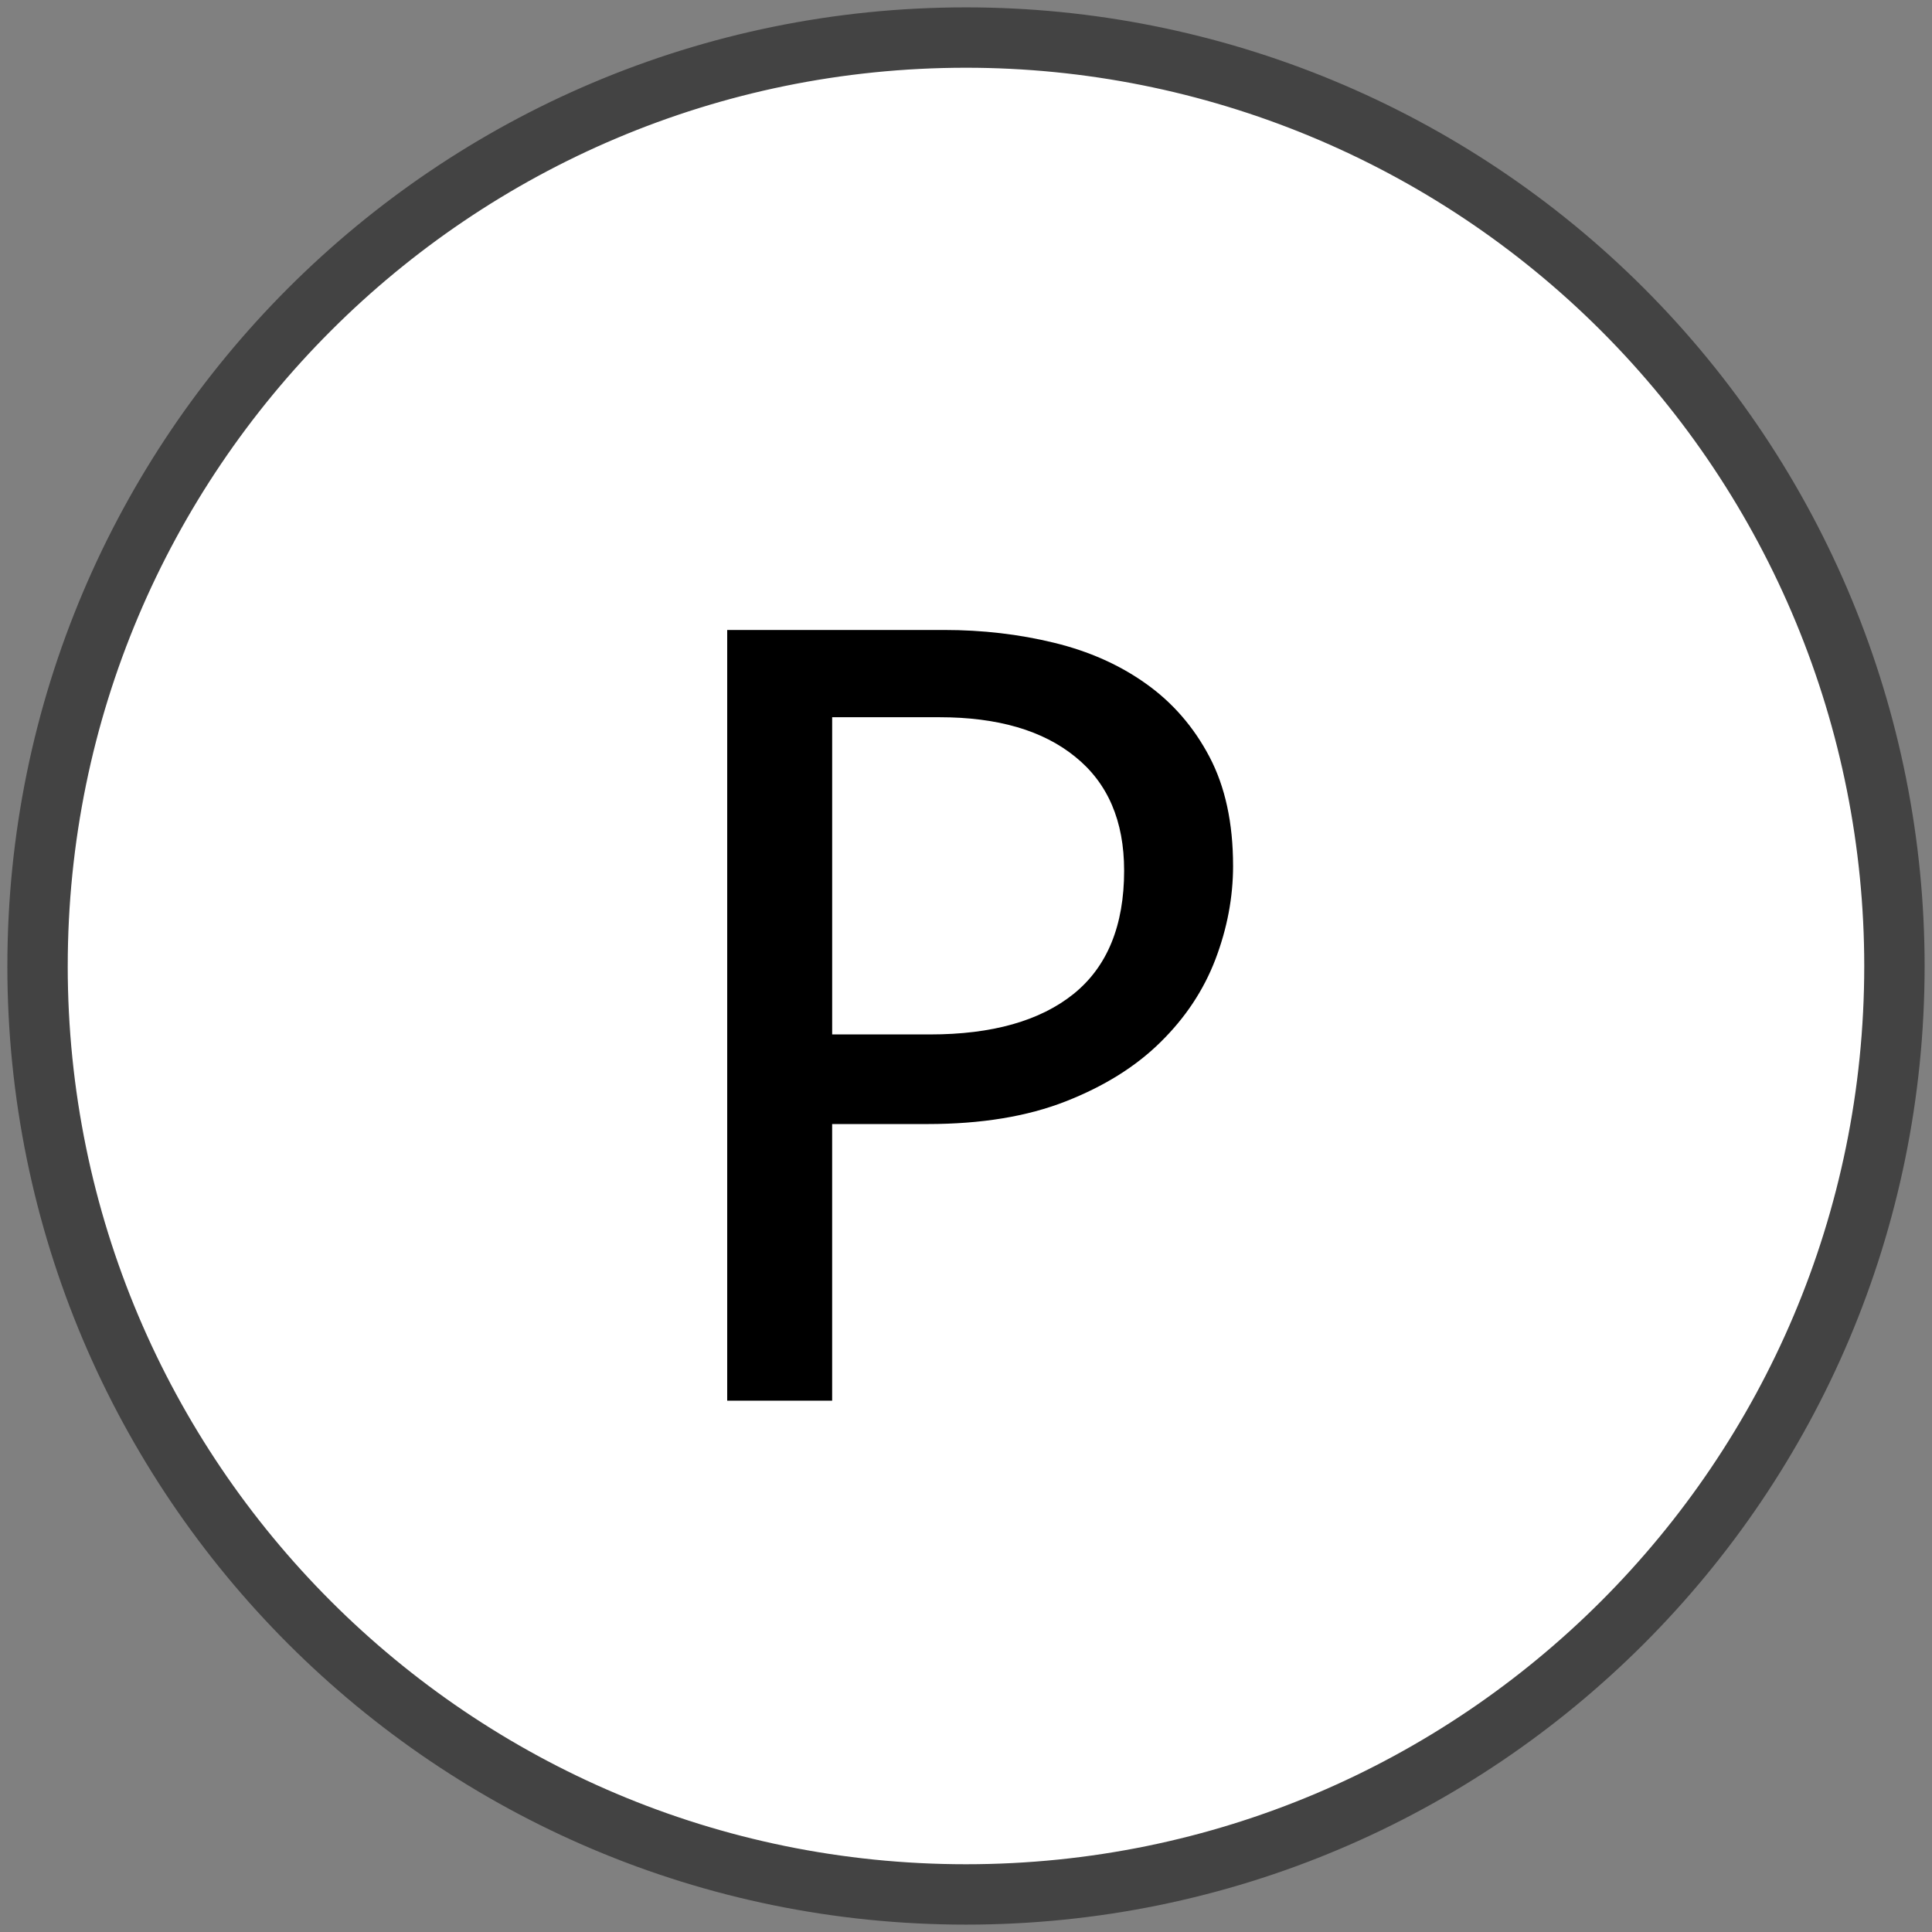 <svg version="1.1" viewBox="0.0 0.0 128.0 128.0" fill="none" stroke="none" stroke-linecap="square" stroke-miterlimit="10" xmlns:xlink="http://www.w3.org/1999/xlink" xmlns="http://www.w3.org/2000/svg"><rect x="0.0" y="0.0" width="128.0" height="128.0" fill="#808080" stroke="none"/><clipPath id="p.0"><path d="m0 0l128.0 0l0 128.0l-128.0 0l0 -128.0z" clip-rule="nonzero"/></clipPath><g clip-path="url(#p.0)"><path fill="#000000" fill-opacity="0.0" d="m0 0l128.0 0l0 128.0l-128.0 0z" fill-rule="evenodd"/><path fill="#ffffff" d="m2.488 64.0l0 0c0 -33.972 27.54 -61.512 61.512 -61.512l0 0c16.314 0 31.96 6.481 43.495 18.016c11.536 11.536 18.016 27.181 18.016 43.495l0 0c0 33.972 -27.54 61.512 -61.512 61.512l0 0c-33.972 0 -61.512 -27.54 -61.512 -61.512z" fill-rule="evenodd"/><path stroke="#434343" stroke-width="4.0" stroke-linejoin="round" stroke-linecap="butt" d="m2.488 64.0l0 0c0 -33.972 27.54 -61.512 61.512 -61.512l0 0c16.314 0 31.96 6.481 43.495 18.016c11.536 11.536 18.016 27.181 18.016 43.495l0 0c0 33.972 -27.54 61.512 -61.512 61.512l0 0c-33.972 0 -61.512 -27.54 -61.512 -61.512z" fill-rule="evenodd"/><path fill="#000000" d="m81.695 57.362q0 3.125 -1.172 6.203q-1.172 3.062 -3.641 5.484q-2.453 2.422 -6.281 3.922q-3.828 1.5 -9.141 1.5l-6.328 0l0 18.328l-6.953 0l0 -51.062l14.375 0q3.797 0 7.266 0.844q3.484 0.844 6.109 2.719q2.641 1.875 4.203 4.844q1.562 2.969 1.562 7.219zm-7.219 0.312q0 -4.922 -3.234 -7.531q-3.219 -2.625 -9.0 -2.625l-7.109 0l0 21.016l6.484 0q6.172 0 9.516 -2.688q3.344 -2.703 3.344 -8.172z" fill-rule="nonzero"/></g></svg>